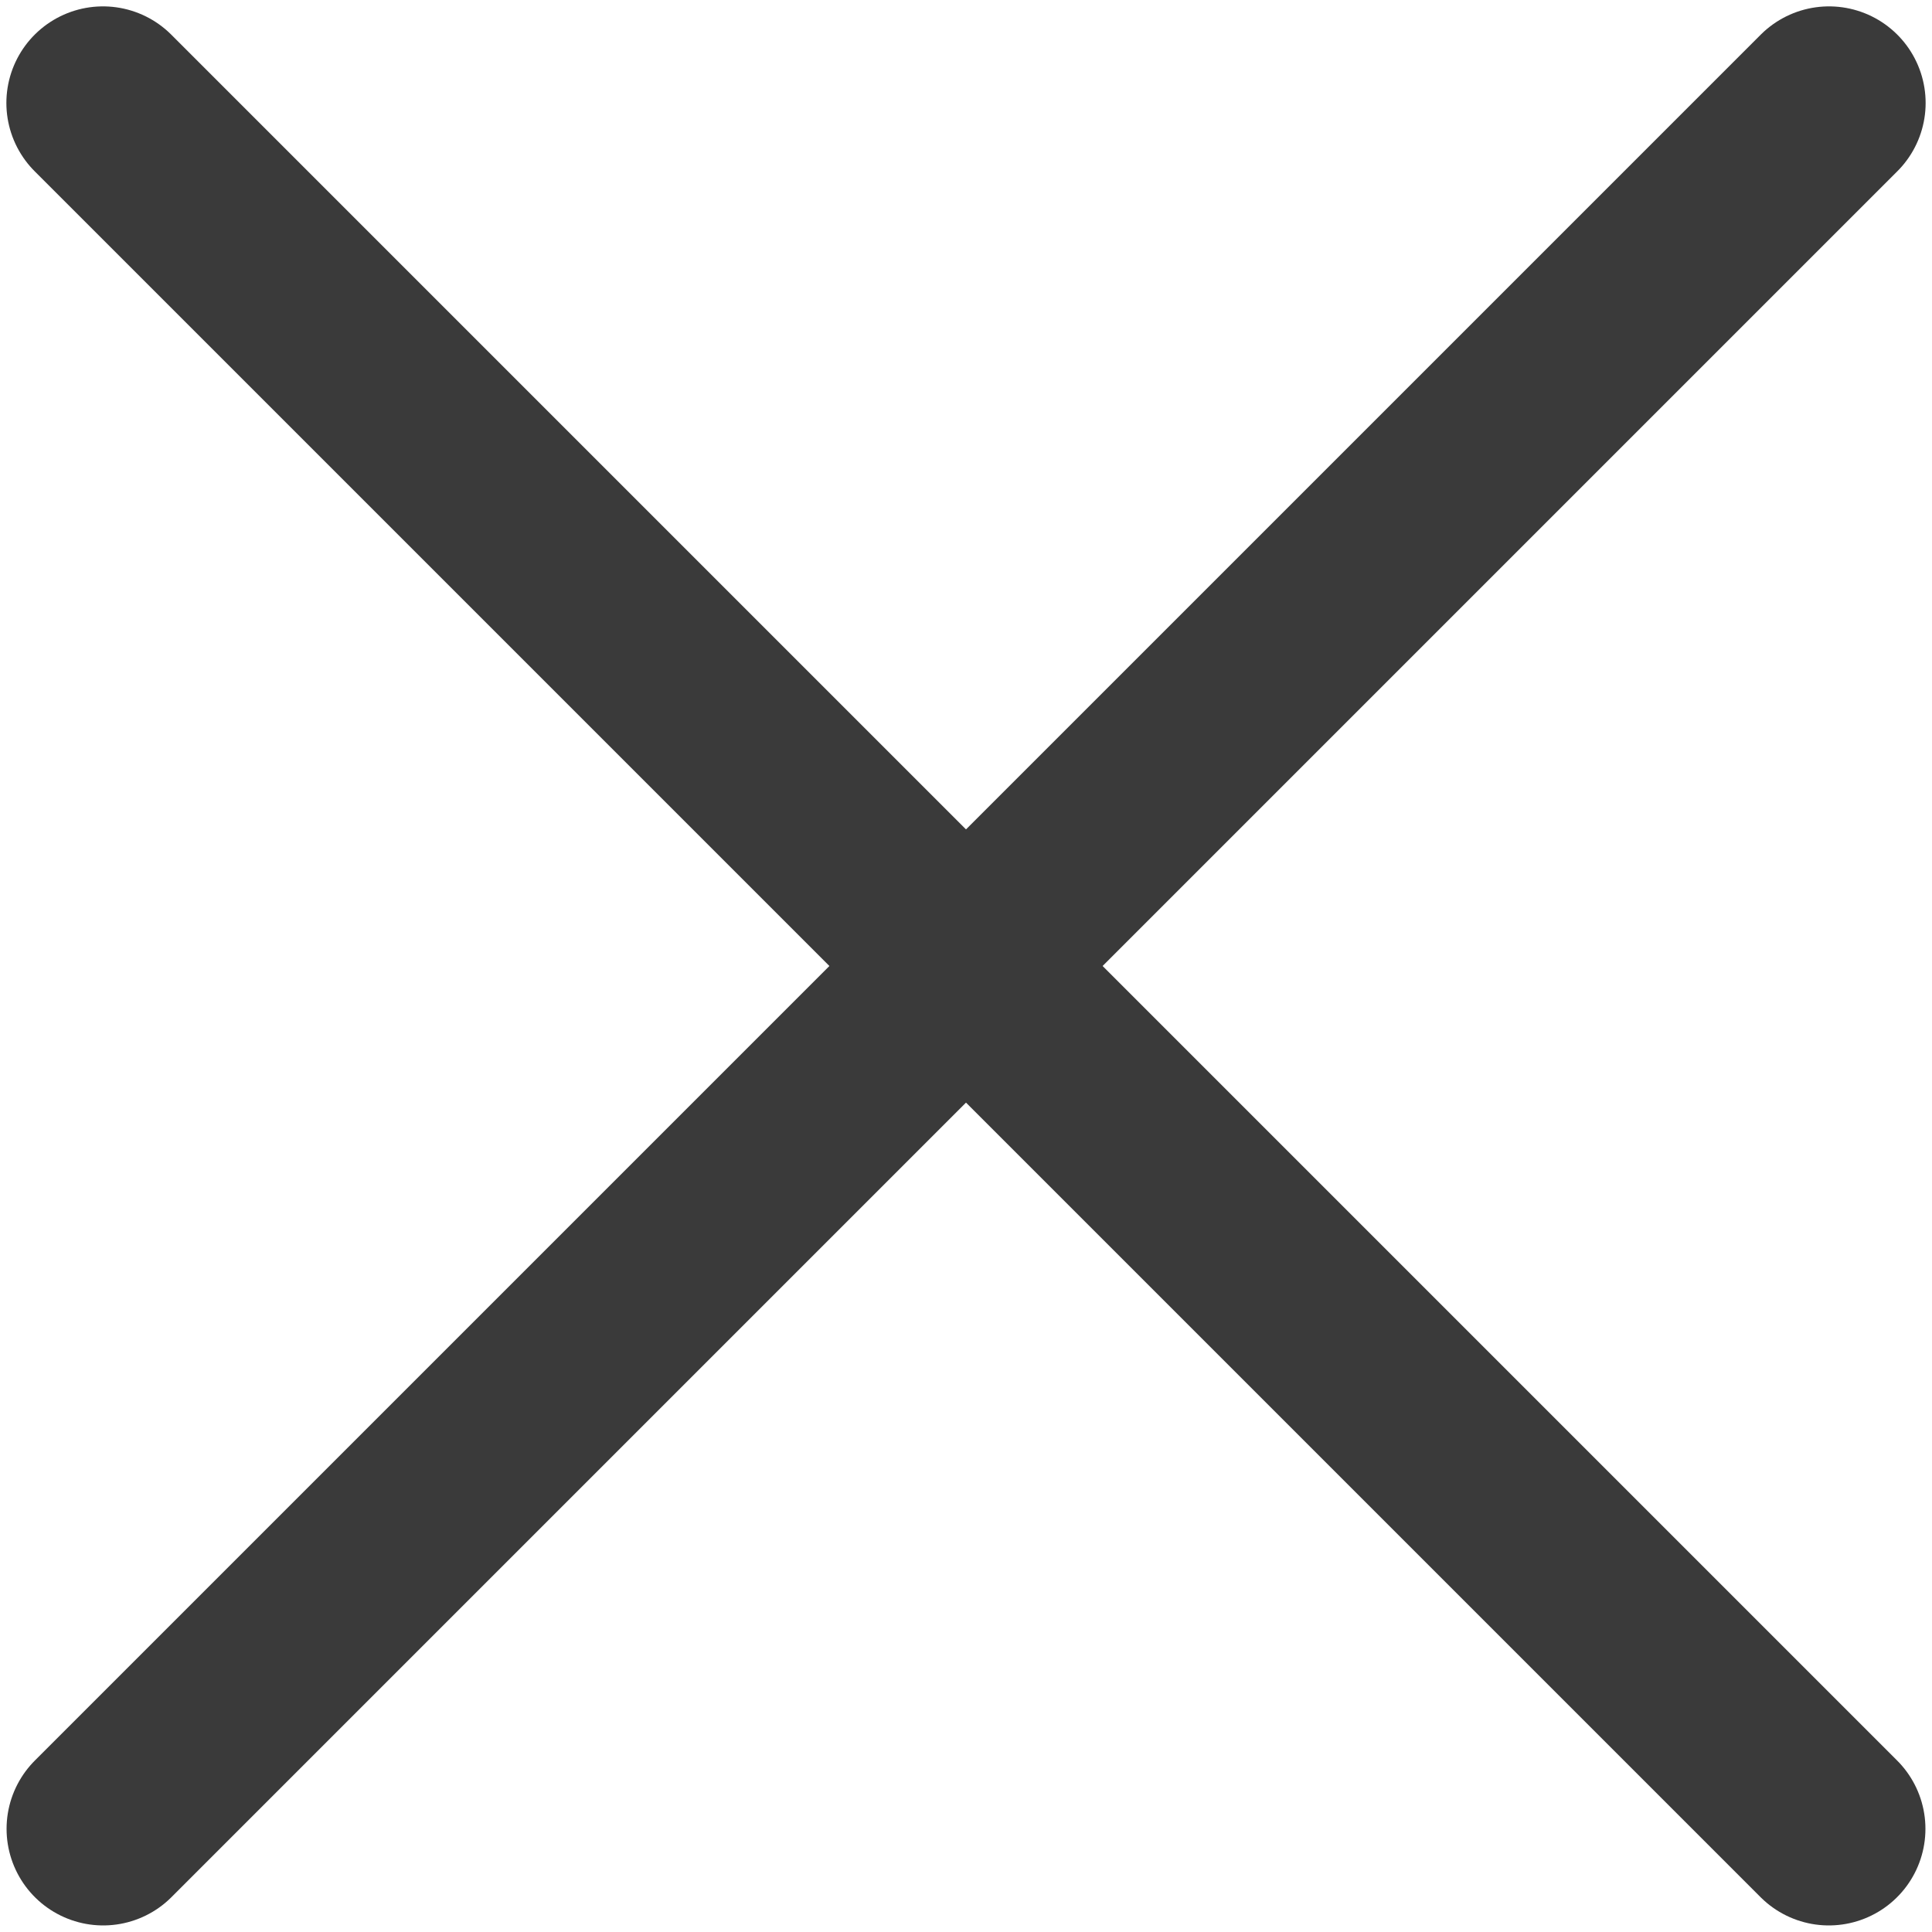 <svg width="10" height="10" viewBox="0 0 10 10" fill="none" xmlns="http://www.w3.org/2000/svg">
<path d="M0.533 0.533L9.466 9.466" stroke="#3A3A3A" stroke-linecap="round"/>
<path d="M0.534 9.466L9.467 0.533" stroke="#3A3A3A" stroke-linecap="round"/>
</svg>

